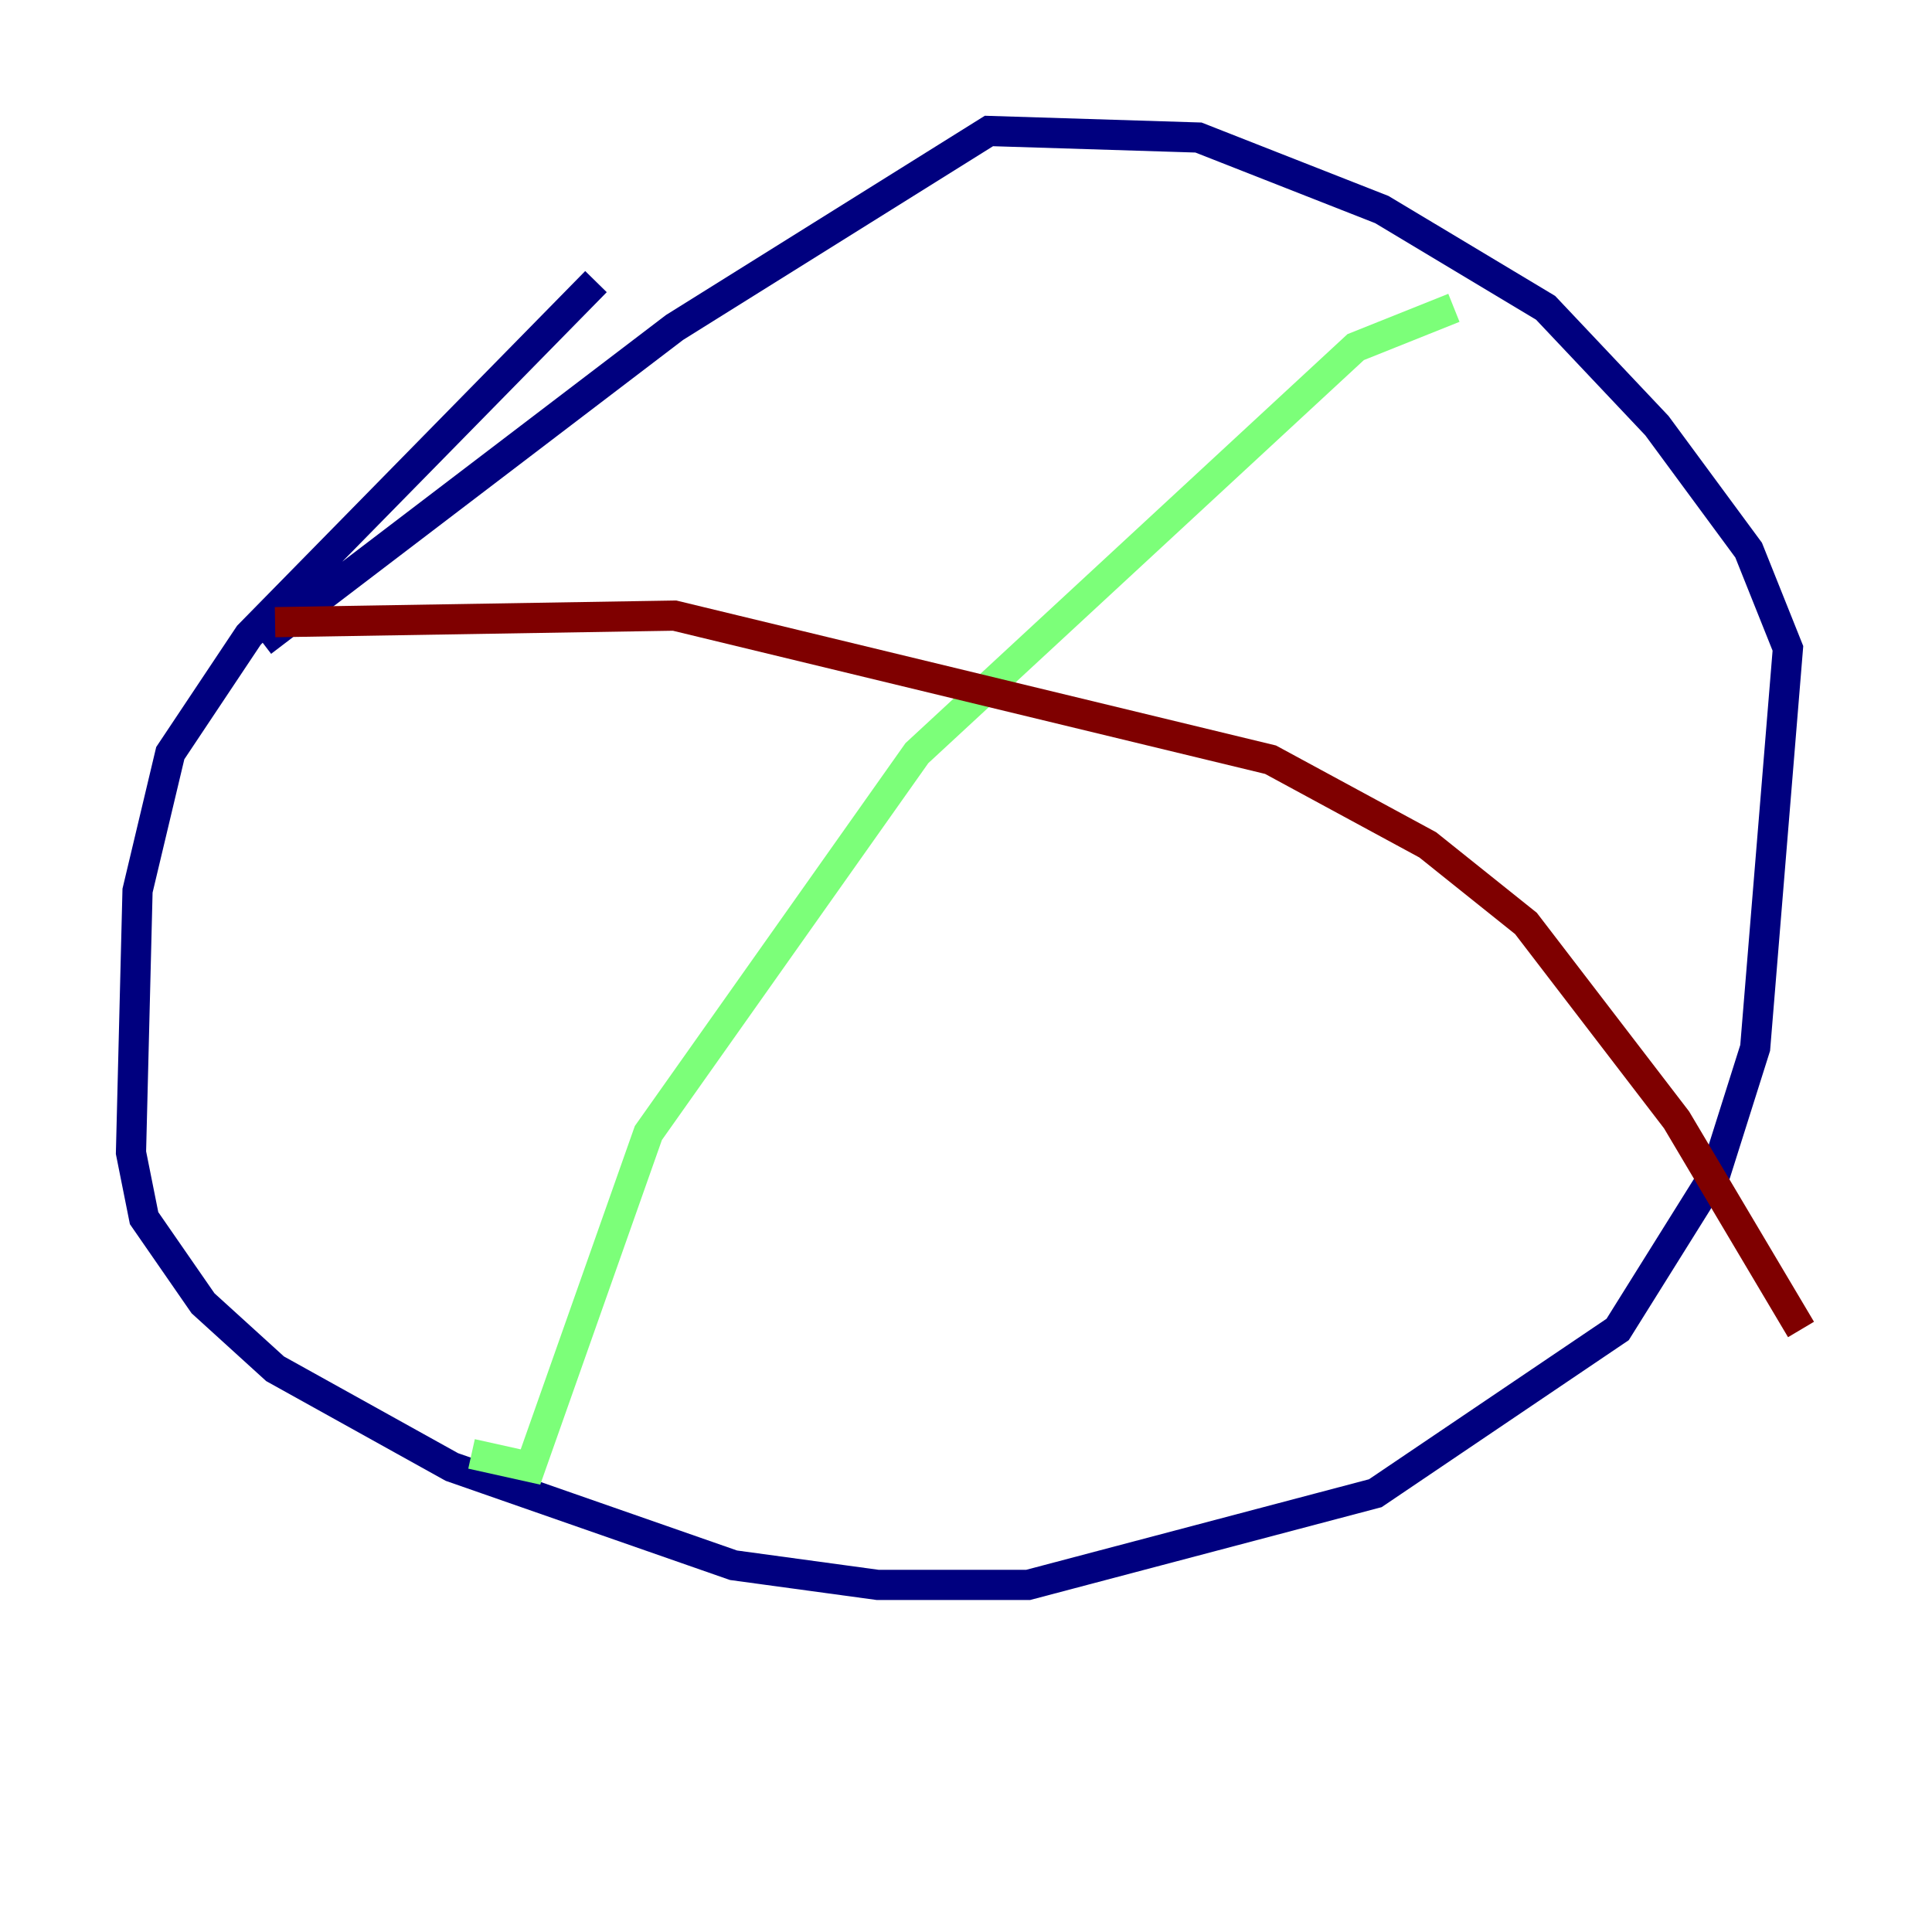 <?xml version="1.0" encoding="utf-8" ?>
<svg baseProfile="tiny" height="128" version="1.2" viewBox="0,0,128,128" width="128" xmlns="http://www.w3.org/2000/svg" xmlns:ev="http://www.w3.org/2001/xml-events" xmlns:xlink="http://www.w3.org/1999/xlink"><defs /><polyline fill="none" points="39.485,18.658 16.488,42.088 11.281,49.898 9.112,59.01 8.678,76.366 9.546,80.705 13.451,86.346 18.224,90.685 29.939,97.193 48.597,103.702 58.142,105.003 68.122,105.003 91.119,98.929 107.173,88.081 113.681,77.668 116.285,69.424 118.454,42.956 115.851,36.447 109.776,28.203 102.4,20.393 91.552,13.885 79.403,9.112 65.519,8.678 44.691,21.695 17.356,42.522" stroke="#00007f" stroke-width="2" /><polyline fill="none" points="96.325,20.393 89.817,22.997 60.746,49.898 42.956,75.064 35.146,97.193 31.241,96.325" stroke="#7cff79" stroke-width="2" /><polyline fill="none" points="18.224,41.22 44.691,40.786 84.176,50.332 94.59,55.973 101.098,61.18 111.078,74.197 119.322,88.081" stroke="#7f0000" stroke-width="2" /></svg>